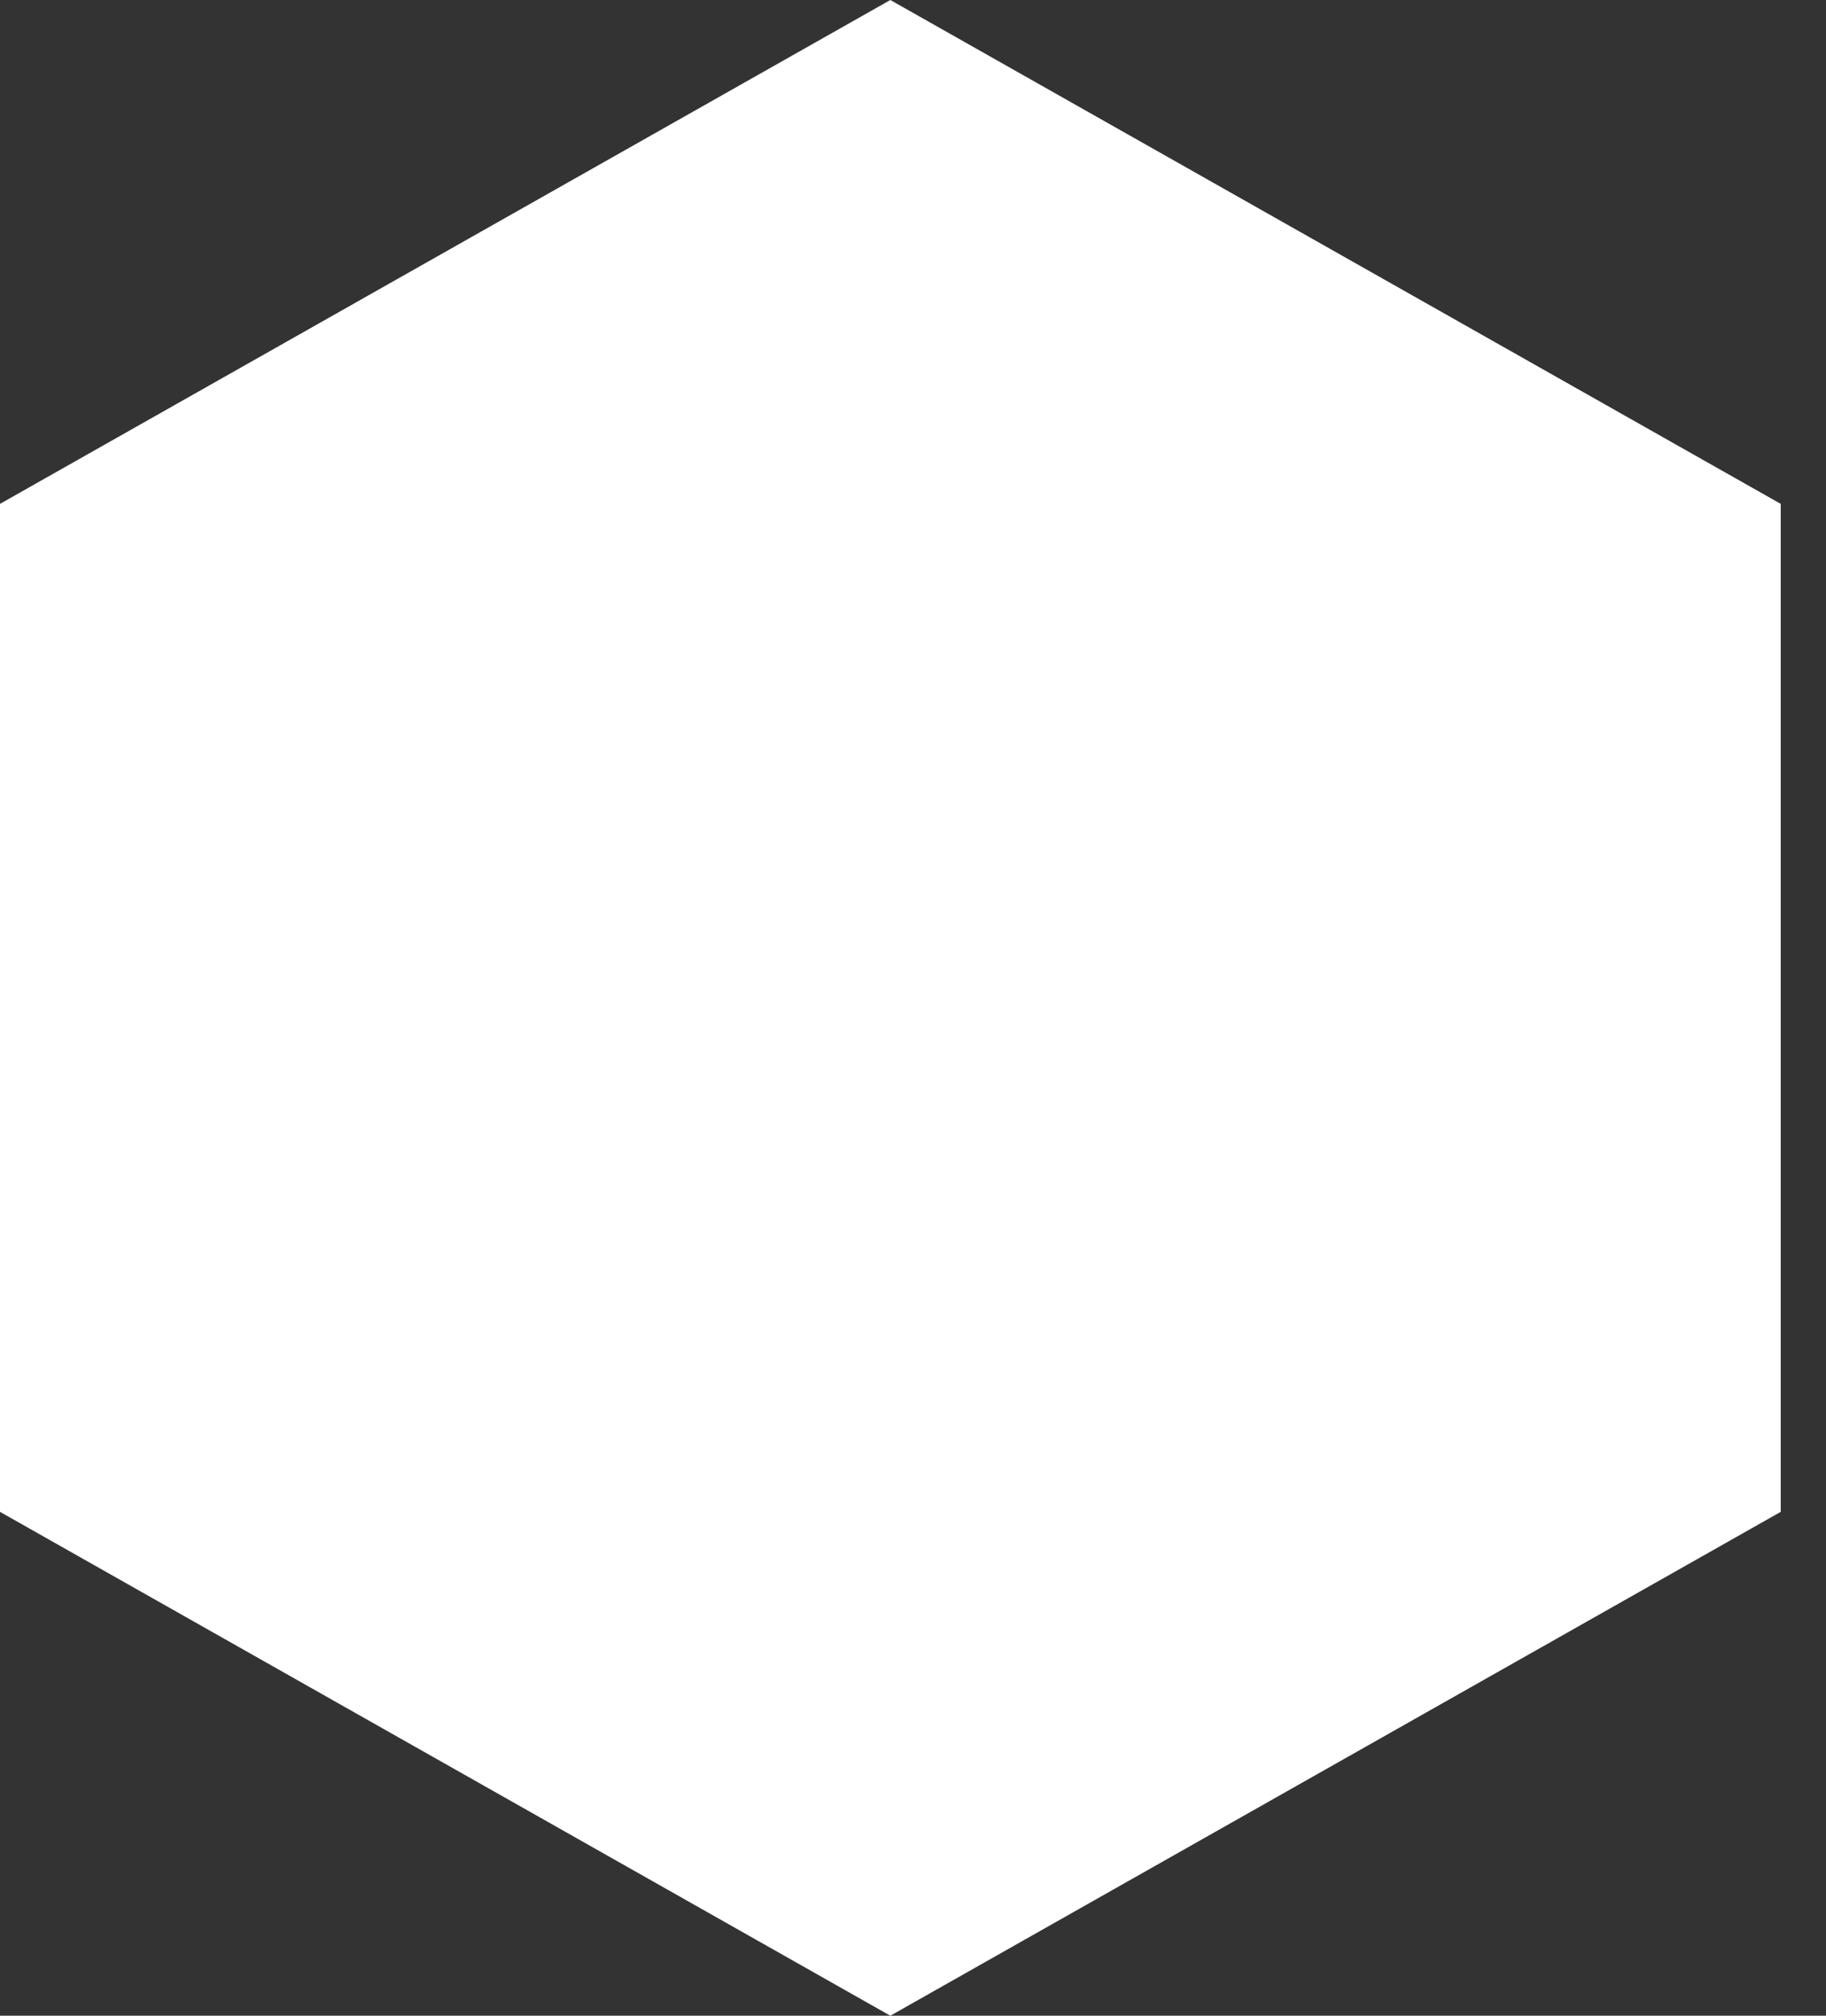 <svg width="29" height="32" viewBox="0 0 29 32" fill="none" xmlns="http://www.w3.org/2000/svg">
<rect x="0" y="0" width="29" height="32" fill="#333333" stroke="none"/>
<path d="M14.14 0L28.281 7.999V24.001L14.14 32L0 24.001V7.999L14.14 0Z" fill="white"/>
</svg>
